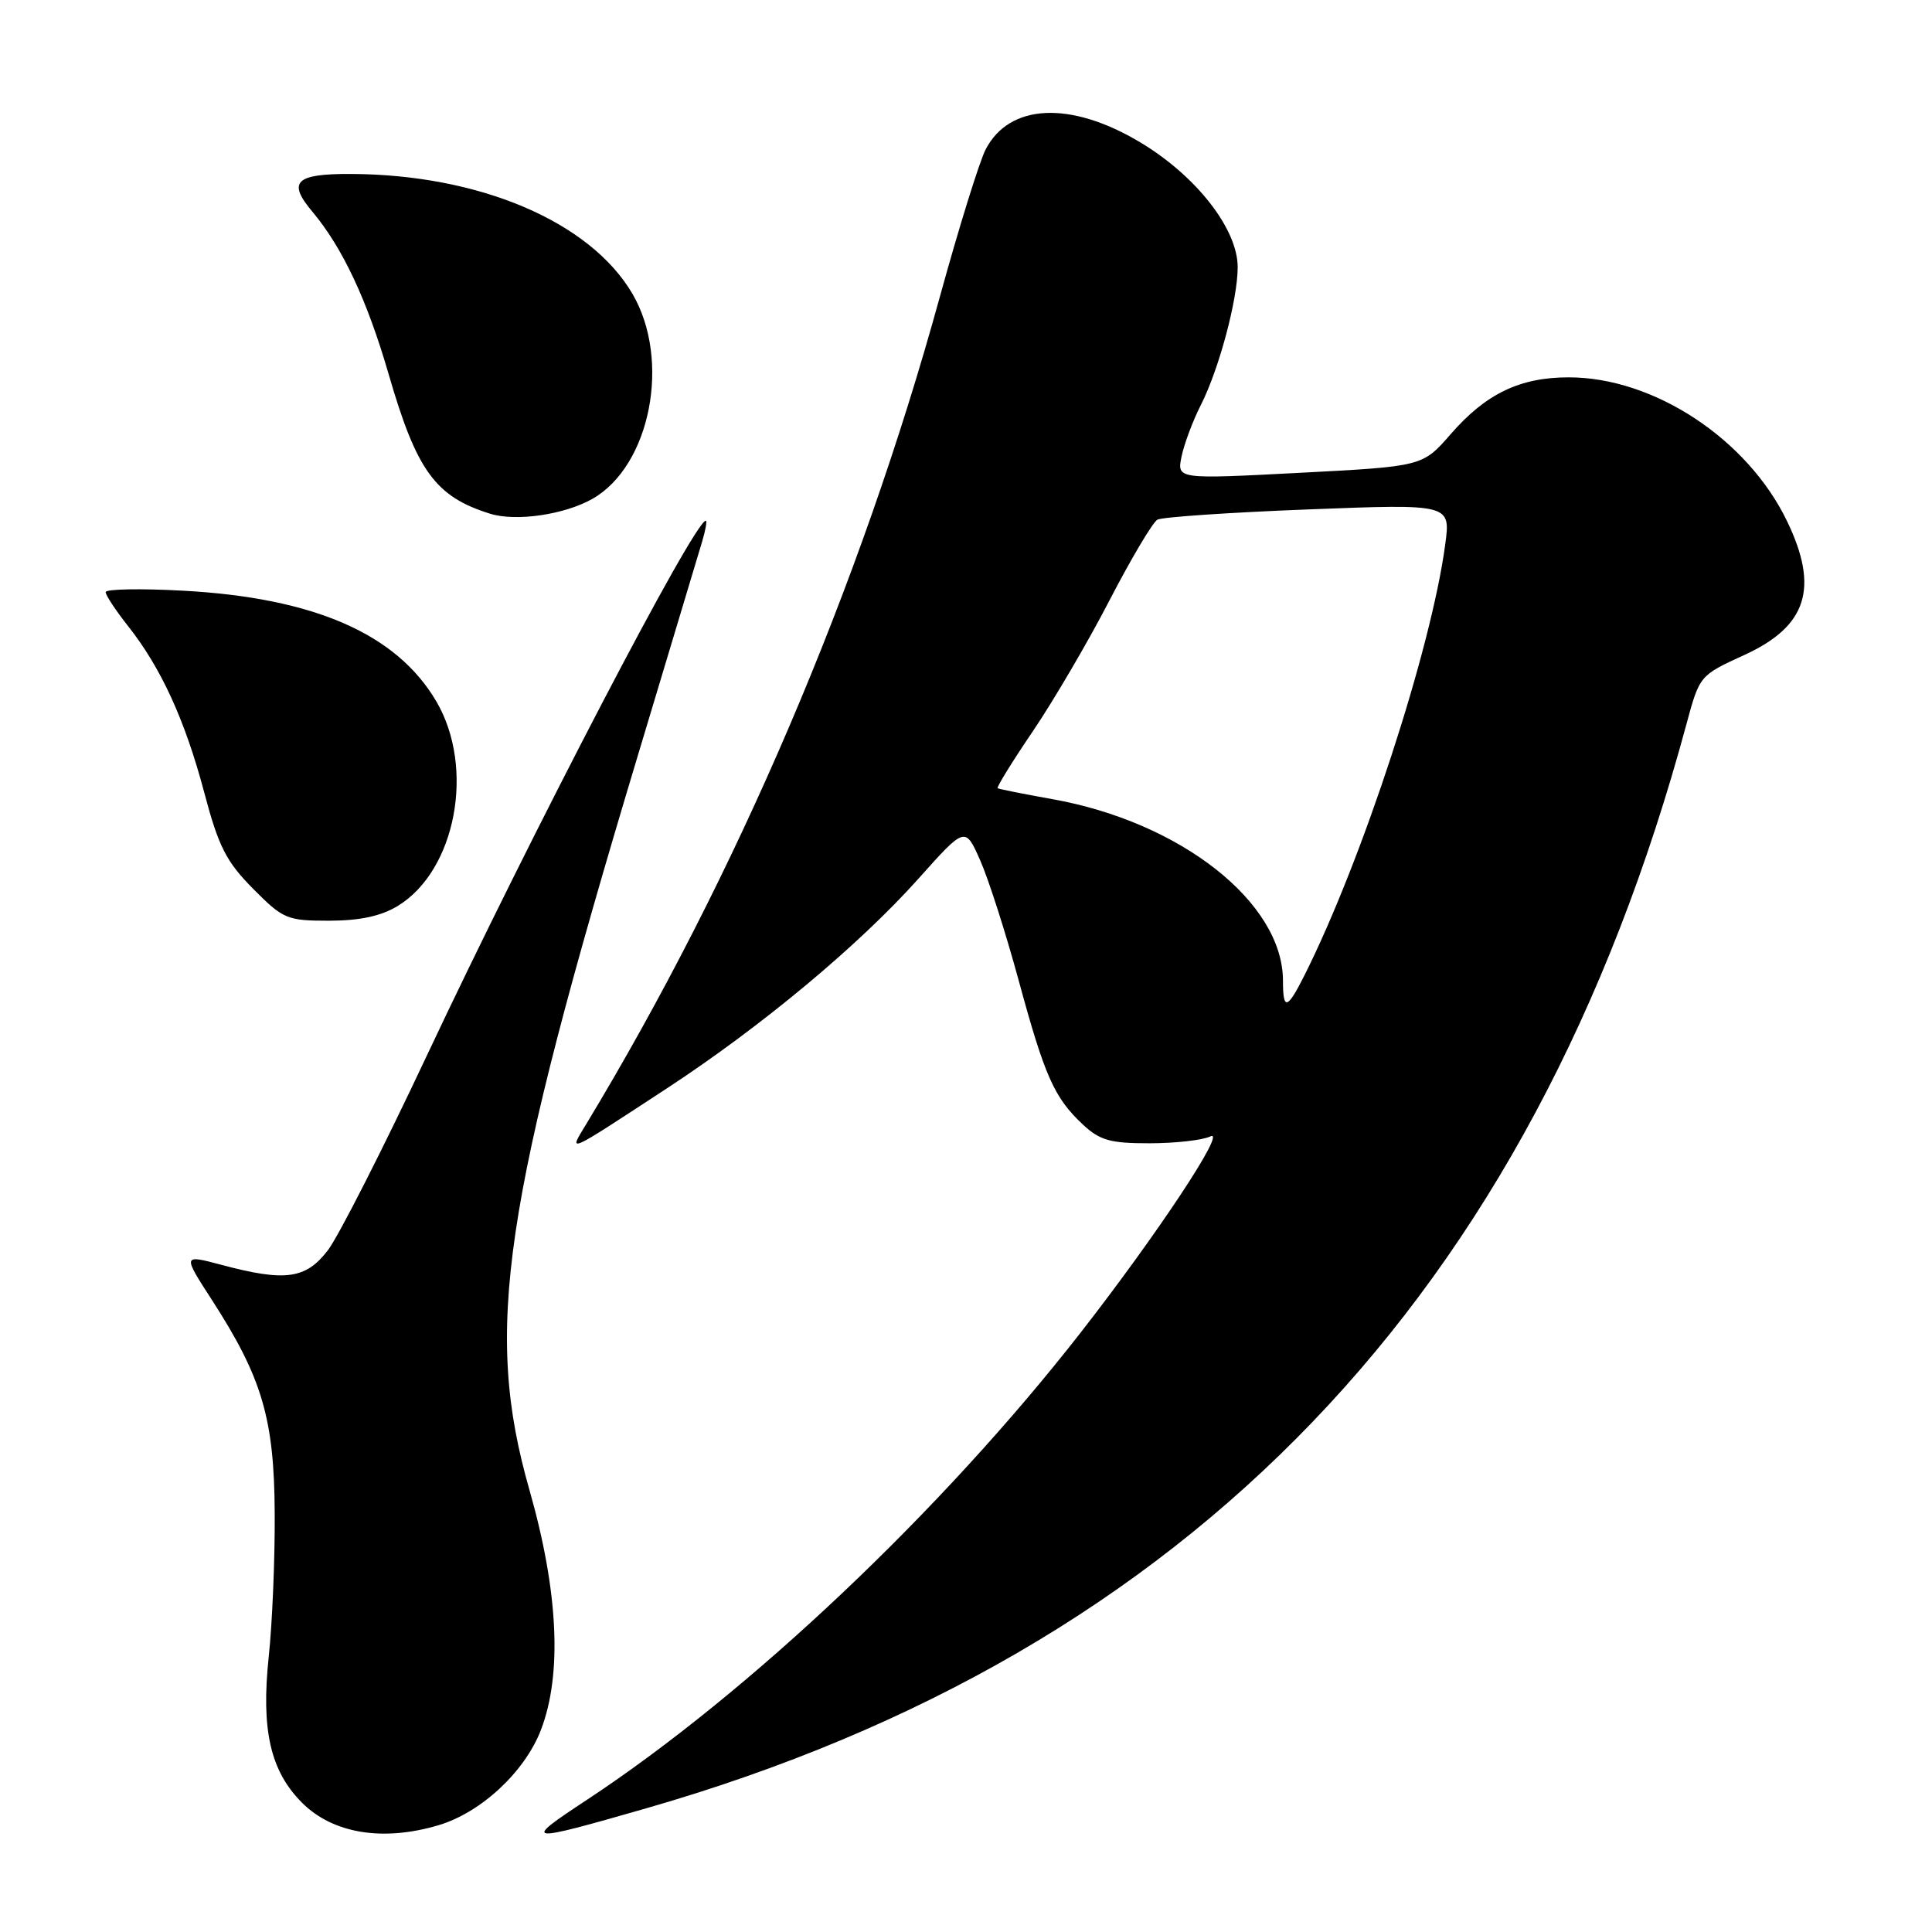 <?xml version="1.0" encoding="UTF-8" standalone="no"?>
<!DOCTYPE svg PUBLIC "-//W3C//DTD SVG 1.1//EN" "http://www.w3.org/Graphics/SVG/1.1/DTD/svg11.dtd" >
<svg xmlns="http://www.w3.org/2000/svg" xmlns:xlink="http://www.w3.org/1999/xlink" version="1.1" viewBox="0 0 256 256">
 <g >
 <path fill="currentColor"
d=" M 58.14 241.84 C 63.77 240.15 69.53 234.78 71.67 229.24 C 74.51 221.87 73.99 210.88 70.16 197.45 C 64.10 176.25 66.50 159.99 84.55 100.00 C 88.77 85.97 92.59 73.26 93.04 71.75 C 93.49 70.24 93.71 69.00 93.52 69.00 C 92.01 69.00 70.52 110.21 56.54 139.91 C 50.75 152.23 44.85 163.82 43.45 165.66 C 40.53 169.48 37.81 169.86 29.35 167.60 C 24.19 166.23 24.19 166.23 28.06 172.22 C 34.73 182.54 36.34 187.98 36.40 200.50 C 36.44 206.55 36.08 215.10 35.61 219.50 C 34.58 229.23 35.82 234.67 40.03 238.88 C 44.12 242.97 50.76 244.05 58.14 241.84 Z  M 85.73 239.58 C 157.77 218.84 203.02 171.66 223.45 96.00 C 225.20 89.51 225.21 89.50 231.11 86.80 C 239.44 83.00 241.07 77.92 236.80 69.07 C 231.55 58.17 219.15 50.00 207.86 50.00 C 201.39 50.00 196.88 52.17 192.22 57.53 C 188.50 61.80 188.50 61.80 172.22 62.65 C 155.95 63.50 155.95 63.50 156.56 60.50 C 156.90 58.85 158.05 55.76 159.13 53.64 C 161.54 48.88 164.00 39.66 164.00 35.40 C 164.00 30.34 158.50 23.29 151.07 18.85 C 141.85 13.33 133.75 13.71 130.60 19.81 C 129.78 21.40 127.04 30.21 124.52 39.38 C 113.99 77.66 97.60 116.01 77.69 148.93 C 75.31 152.86 74.80 153.09 88.34 144.23 C 100.93 135.99 113.82 125.24 121.70 116.43 C 127.89 109.50 127.89 109.50 129.88 114.00 C 130.98 116.48 133.26 123.60 134.96 129.84 C 138.44 142.65 139.69 145.45 143.48 149.00 C 145.74 151.11 147.12 151.50 152.33 151.49 C 155.72 151.49 159.35 151.08 160.38 150.58 C 162.64 149.51 153.43 163.43 143.25 176.50 C 124.86 200.10 99.27 224.32 77.75 238.50 C 69.09 244.20 69.49 244.25 85.73 239.58 Z  M 52.71 120.04 C 60.42 115.33 62.98 101.73 57.81 92.93 C 52.56 83.99 41.63 79.21 24.25 78.27 C 18.61 77.96 14.00 78.05 14.00 78.46 C 14.00 78.87 15.34 80.90 16.97 82.96 C 21.34 88.48 24.52 95.43 27.06 105.00 C 28.96 112.18 29.97 114.16 33.52 117.75 C 37.53 121.79 38.02 122.00 43.62 122.00 C 47.69 121.99 50.49 121.39 52.71 120.04 Z  M 78.50 66.10 C 86.21 61.72 88.94 47.68 83.79 38.91 C 78.17 29.35 63.51 23.12 46.50 23.05 C 39.14 23.02 38.05 24.08 41.39 28.05 C 45.38 32.80 48.65 39.76 51.50 49.59 C 55.21 62.40 57.69 65.81 64.94 68.07 C 68.36 69.14 74.80 68.20 78.50 66.10 Z  M 170.00 129.96 C 170.00 119.58 156.43 108.90 139.38 105.88 C 135.60 105.20 132.36 104.56 132.19 104.44 C 132.03 104.32 134.13 100.91 136.88 96.86 C 139.62 92.81 144.20 85.00 147.04 79.50 C 149.89 74.00 152.74 69.21 153.36 68.86 C 153.99 68.51 162.99 67.90 173.36 67.50 C 192.22 66.77 192.22 66.77 191.50 72.14 C 189.65 86.02 180.52 113.96 172.84 129.25 C 170.56 133.79 170.00 133.93 170.00 129.96 Z "/>
</g>
</svg>